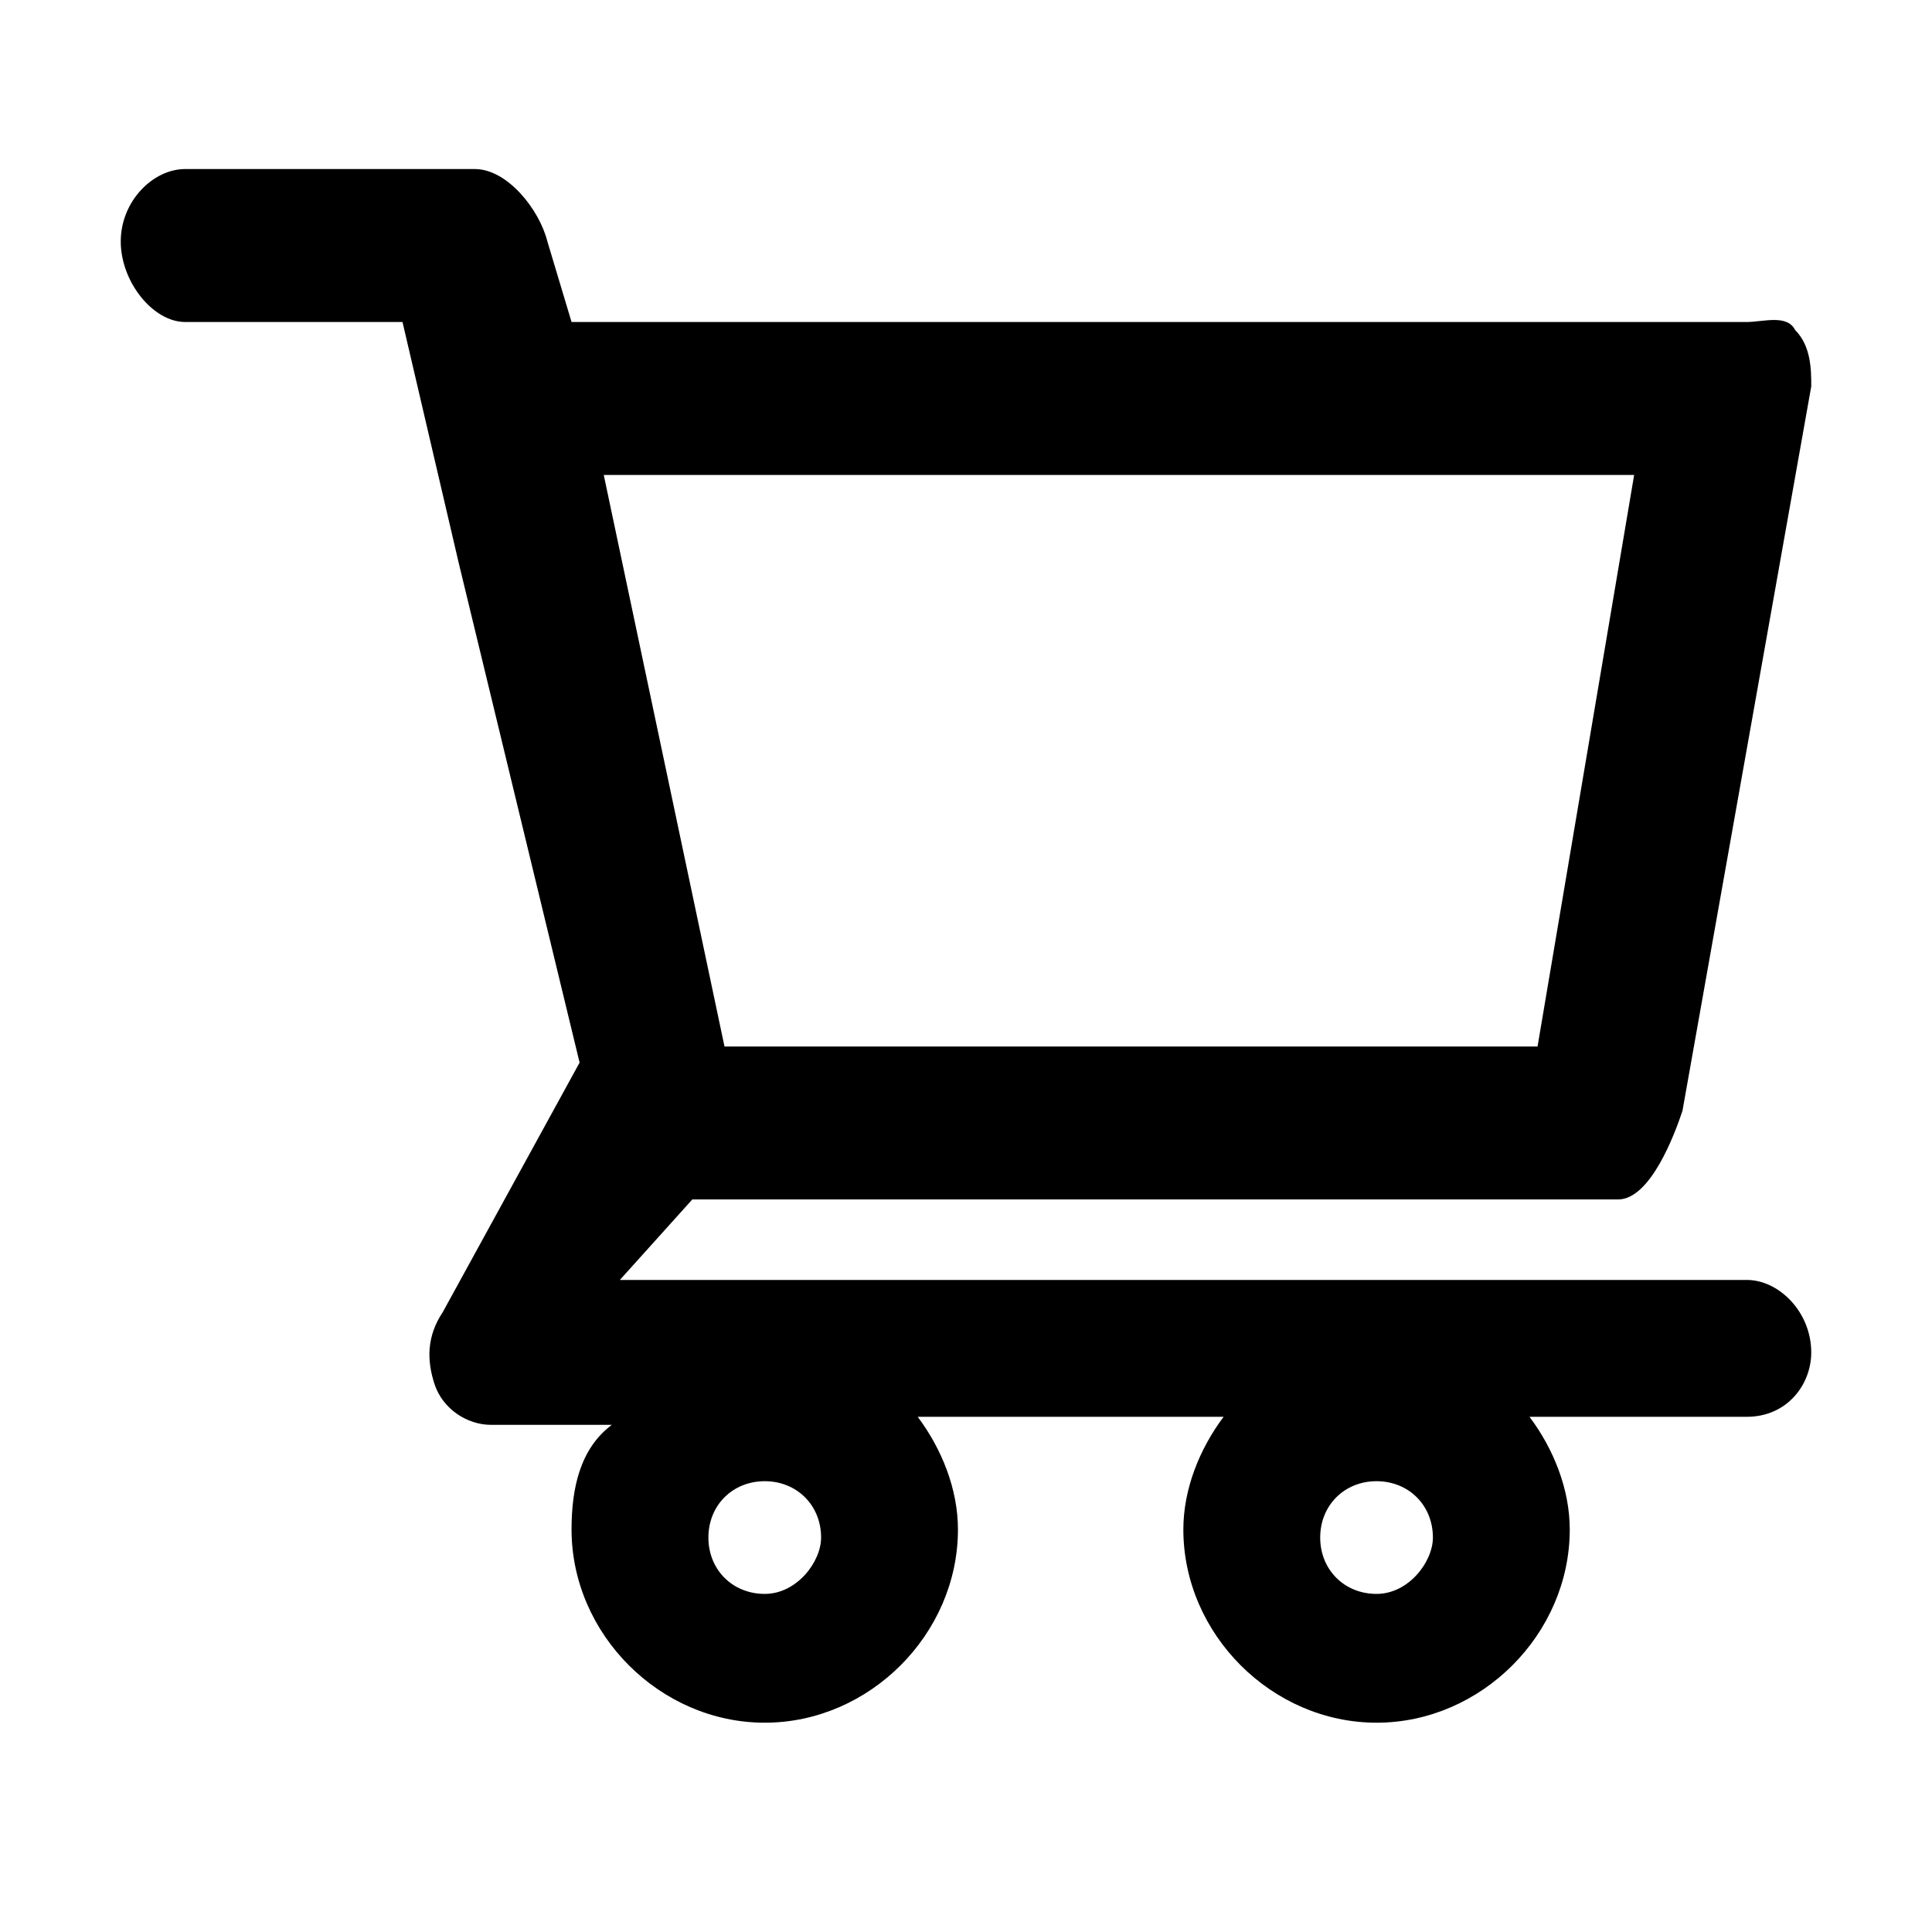 <?xml version="1.0" encoding="utf-8"?>
<svg version="1.1" id="Layer_1" xmlns="http://www.w3.org/2000/svg"
	xmlns:xlink="http://www.w3.org/1999/xlink" x="0px" y="0px"
	viewBox="0 0 24 24" xml:space="preserve">
<g id="Icon">
	<g id="UI-icons-英文名" transform="translate(-622, -1561)">
		<g id="网站通用图标" transform="translate(101, 1053)">
			<g id="shopping-card" transform="translate(520, 506)">
				<path id="Shape" class="st0" d="M22.7,17.9h-14l0.9-1h11.5c0.4,0,0.7-0.8,0.8-1.1l1.6-9c0-0.2,0-0.5-0.2-0.7
					C23.2,5.9,22.9,6,22.7,6H8.1L7.8,5C7.7,4.6,7.3,4.1,6.9,4.1H3.3C2.9,4.1,2.5,4.5,2.5,5s0.4,1,0.8,1H6l0.7,3l1.5,6.2l-1.7,3.1
					c-0.2,0.3-0.2,0.6-0.1,0.9c0.1,0.3,0.4,0.5,0.7,0.5h1.5C8.2,20,8.1,20.5,8.1,21c0,1.3,1.1,2.4,2.4,2.4s2.4-1.1,2.4-2.4
					c0-0.5-0.2-1-0.5-1.4h3.8c-0.3,0.4-0.5,0.9-0.5,1.4c0,1.3,1.1,2.4,2.4,2.4c1.3,0,2.4-1.1,2.4-2.4c0-0.5-0.2-1-0.5-1.4h2.7
					c0.5,0,0.8-0.4,0.8-0.8C23.5,18.3,23.1,17.9,22.7,17.9z M8.5,7.9H15h6.3L20.1,15H10L8.5,7.9z M10.5,21.8c-0.4,0-0.7-0.3-0.7-0.7
					s0.3-0.7,0.7-0.7c0.4,0,0.7,0.3,0.7,0.7C11.2,21.4,10.9,21.8,10.5,21.8z M18.1,21.8c-0.4,0-0.7-0.3-0.7-0.7s0.3-0.7,0.7-0.7
					c0.4,0,0.7,0.3,0.7,0.7C18.8,21.4,18.5,21.8,18.1,21.8z"/>
			</g>
		</g>
	</g>
</g>
</svg>